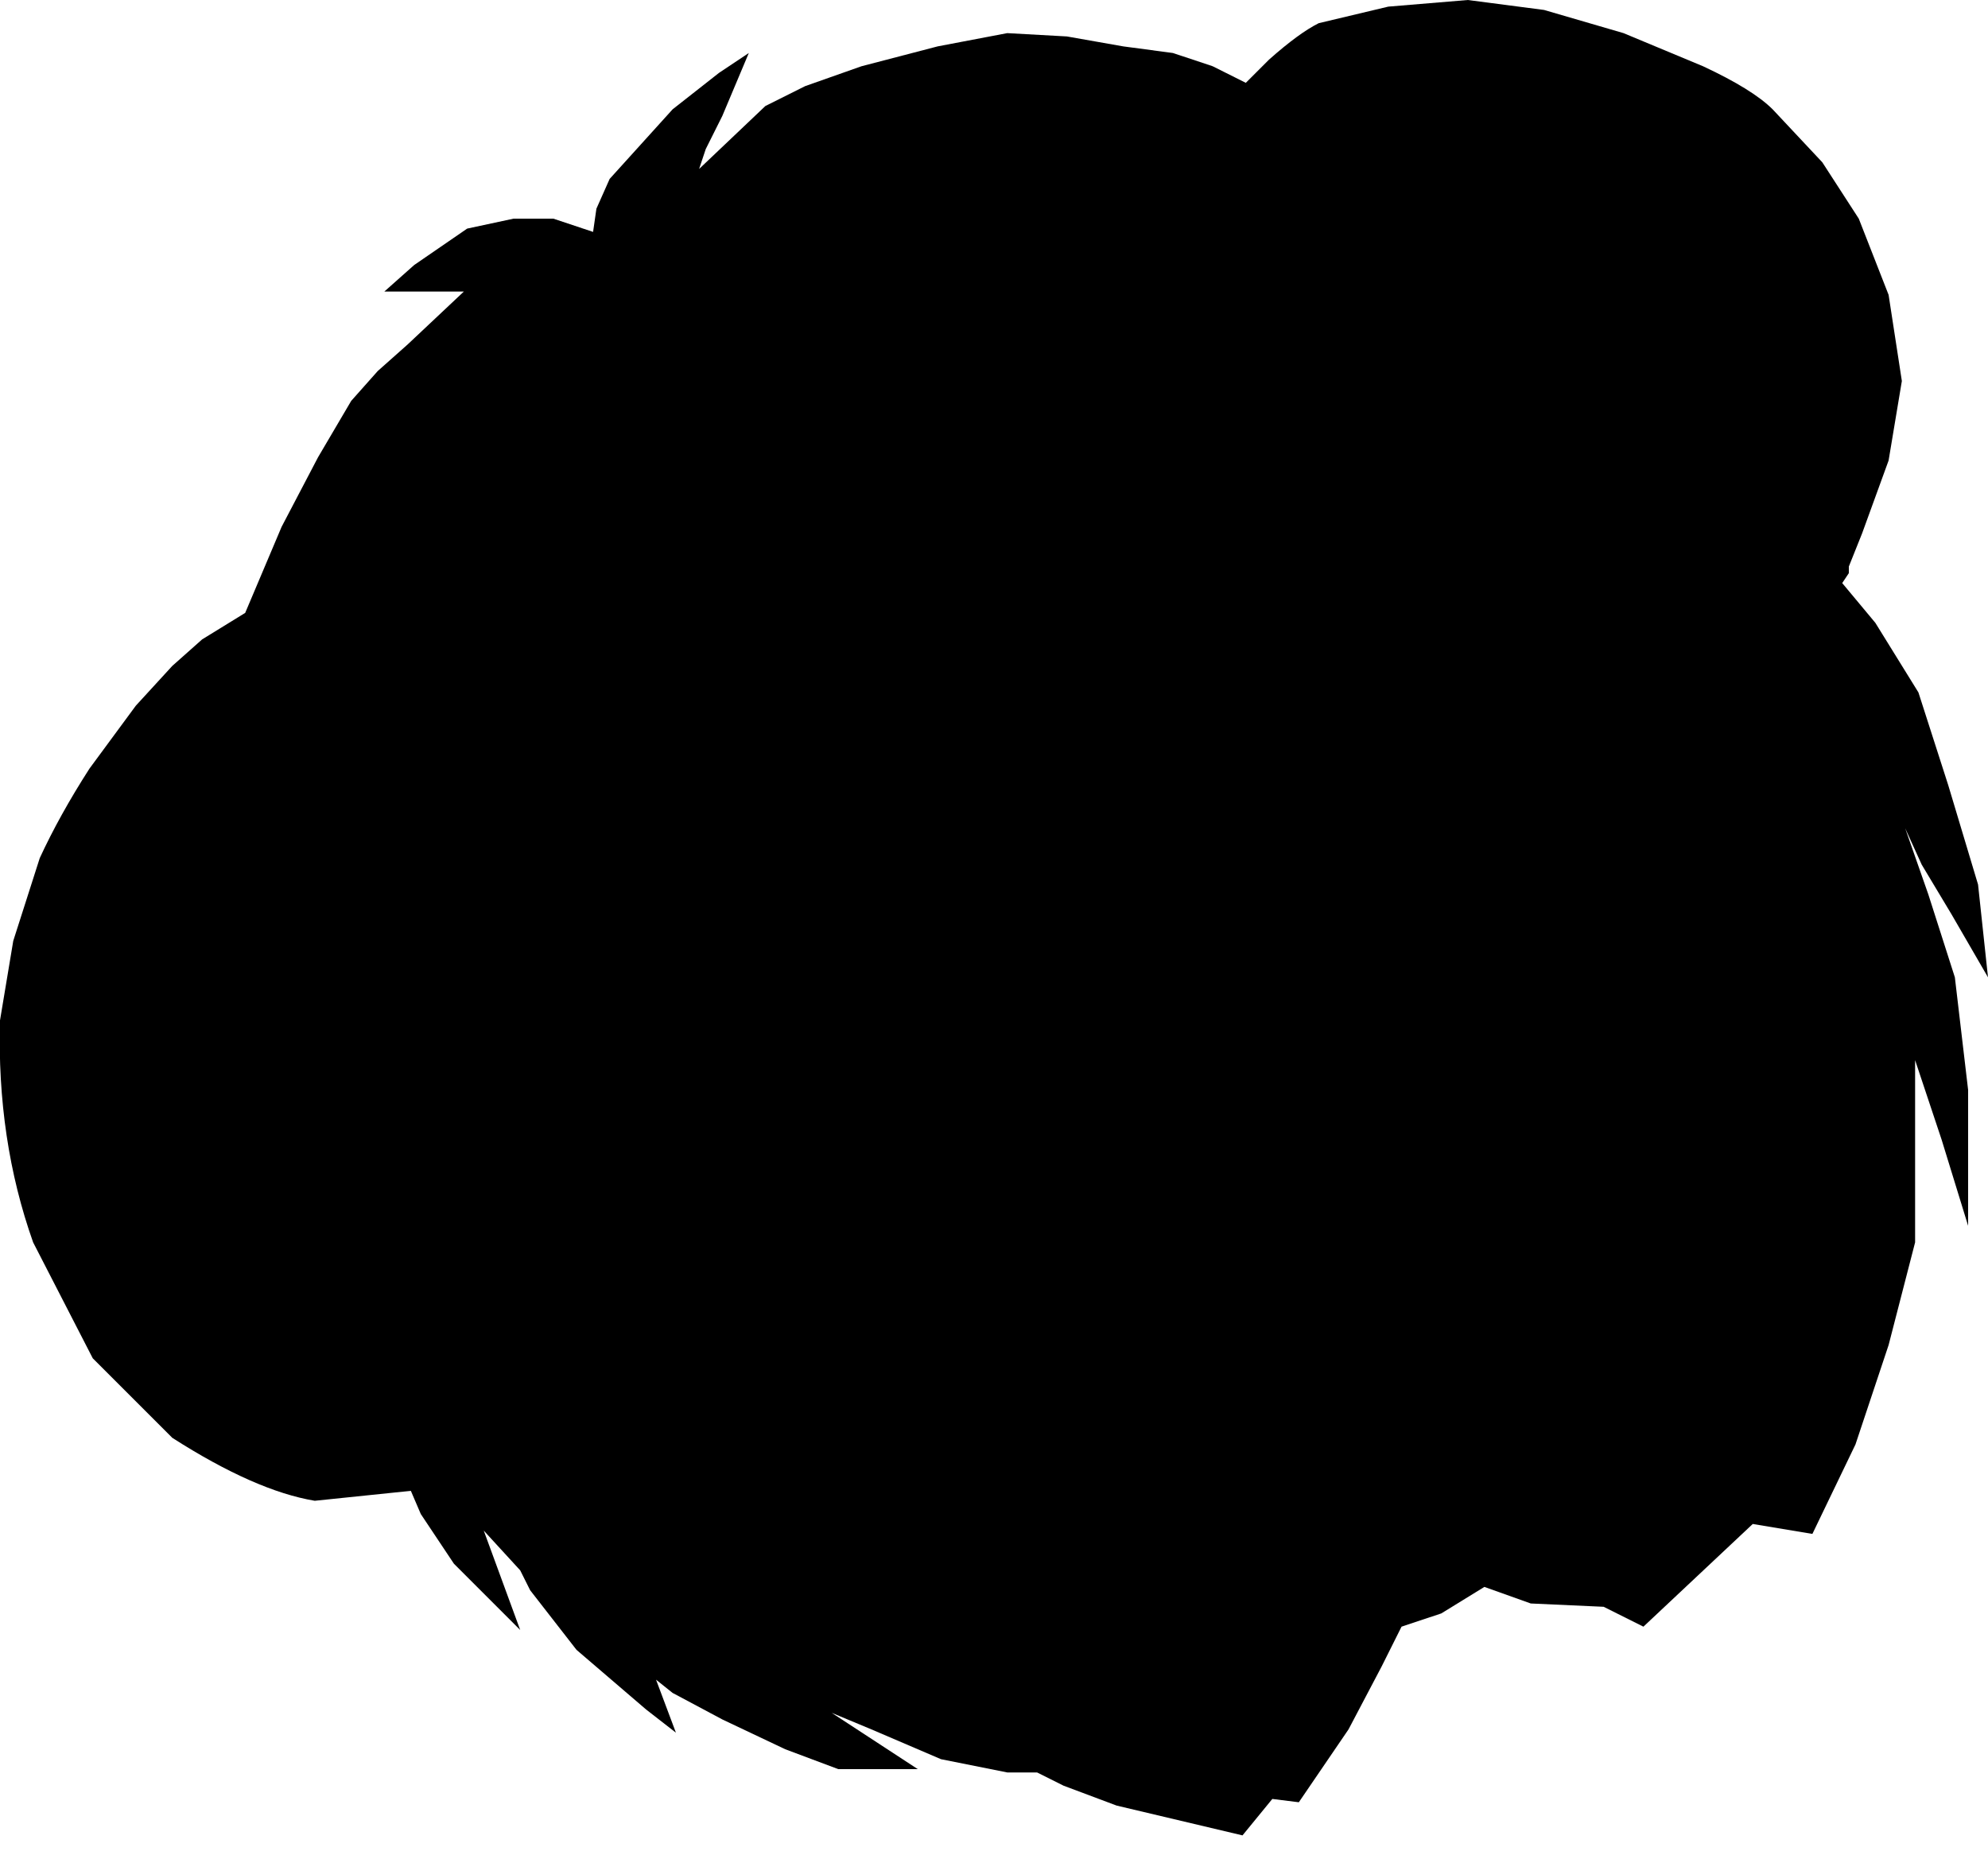 <?xml version="1.0" encoding="utf-8"?>
<svg version="1.1" id="Layer_1"
xmlns="http://www.w3.org/2000/svg"
xmlns:xlink="http://www.w3.org/1999/xlink"
width="30px" height="28px"
xml:space="preserve">
<g id="PathID_1188" transform="matrix(1, 0, 0, 1, 0, 0)">
<path style="fill:#000000;fill-opacity:1" d="M28.05 3.3L28.5 4.45L28.7 5.75L28.5 6.95L28.1 8.05L27.9 8.55L27.9 8.65L27.8 8.8L28.3 9.4L28.95 10.45L29.4 11.85L29.85 13.35L30 14.75L29.45 13.8L29 13.05L28.75 12.5L29.1 13.5L29.5 14.75L29.6 15.6L29.7 16.45L29.7 18.5L29.3 17.2L28.9 16L28.9 18.75L28.5 20.3L28 21.8L27.35 23.15L26.45 23L24.8 24.55L24.2 24.25L23.1 24.2L22.4 23.95L21.75 24.35L21.15 24.55L20.85 25.15L20.35 26.1L19.6 27.2L19.2 27.15L18.75 27.7L16.85 27.25L16.05 26.95L15.65 26.75L15.2 26.75L14.2 26.55L13.15 26.1L12.55 25.85L13.85 26.7L12.65 26.7L11.85 26.4L10.9 25.95L10.15 25.55L9.9 25.35L10.2 26.15L9.75 25.8L8.7 24.9L8 24L7.85 23.7L7.3 23.1L7.85 24.6L6.85 23.6L6.35 22.85L6.2 22.5L4.75 22.65Q3.85 22.5 2.6 21.7L1.4 20.5L0.5 18.75Q-0.05 17.2 0 15.4L0.2 14.2L0.6 12.95Q0.9 12.3 1.35 11.6L2.05 10.65L2.6 10.05L3.05 9.65L3.7 9.25L4.25 7.95L4.8 6.9L5.3 6.05L5.7 5.6L6.15 5.2L7 4.4L5.8 4.4L6.25 4L7.05 3.45L7.75 3.3L8.35 3.3L8.8 3.45L8.95 3.5L9 3.15L9.2 2.7L10.15 1.65L10.85 1.1L11.3 0.8L10.9 1.75L10.65 2.25L10.55 2.55L11.55 1.6L12.15 1.3L13 1L14.15 0.7L15.2 0.5L16.1 0.55L16.95 0.7L17.7 0.8L18.3 1L18.8 1.25L19.15 0.9Q19.6 0.5 19.9 0.35L20.95 0.1L22.15 0L23.3 0.15L24.5 0.5L25.7 1Q26.45 1.35 26.75 1.65L27.5 2.45L28.05 3.3" />
</g>
</svg>
